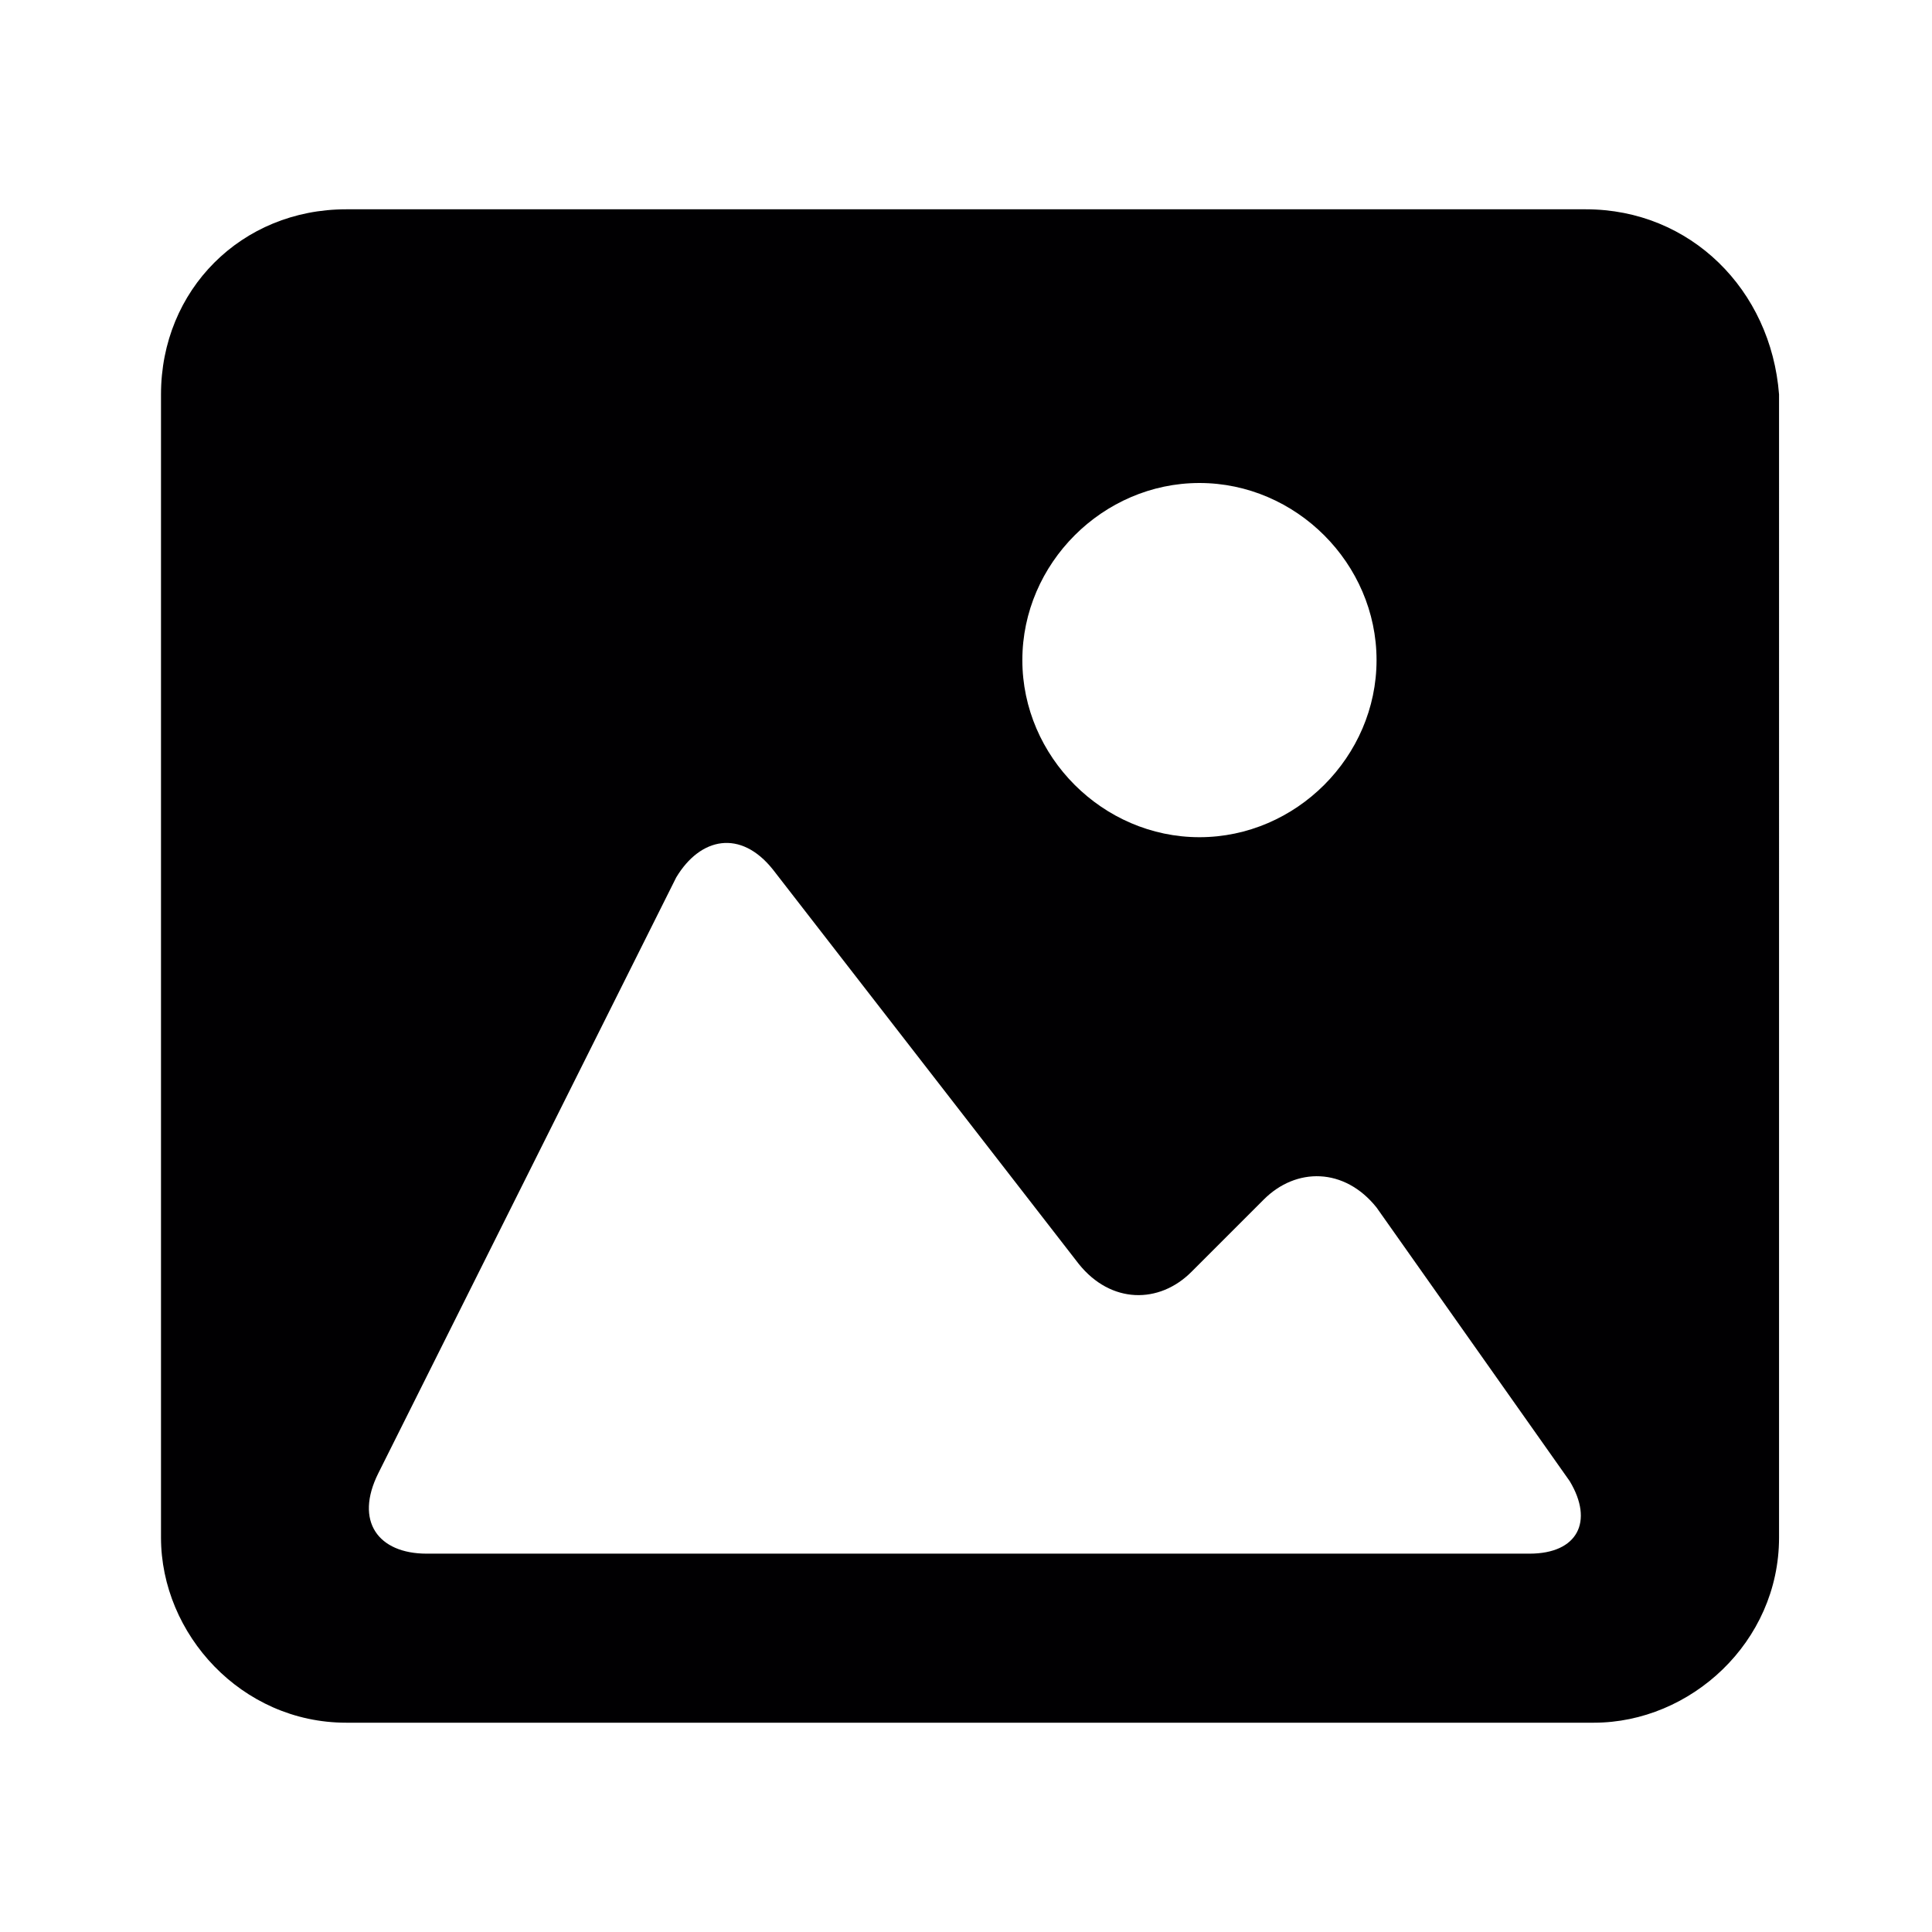 <?xml version="1.0" encoding="utf-8"?>
<!-- Generator: Adobe Illustrator 24.3.0, SVG Export Plug-In . SVG Version: 6.00 Build 0)  -->
<svg version="1.1" id="katman_1" xmlns="http://www.w3.org/2000/svg" xmlns:xlink="http://www.w3.org/1999/xlink" x="0px" y="0px"
	 viewBox="0 0 24 24" style="enable-background:new 0 0 24 24;" xml:space="preserve">
<style type="text/css">
	.st0{fill:#010002;}
</style>
<g>
	<path class="st0" d="M19.7,2.6H4.3C3,2.6,2,3.6,2,4.9v14.2c0,1.2,1,2.3,2.3,2.3h15.5c1.2,0,2.3-1,2.3-2.3V4.9
		C22,3.6,21,2.6,19.7,2.6z M14.9,6c1.2,0,2.2,1,2.2,2.2s-1,2.2-2.2,2.2c-1.2,0-2.2-1-2.2-2.2S13.7,6,14.9,6z M19,19.3h-7H5.3
		c-0.6,0-0.9-0.4-0.6-1l3.7-7.4c0.3-0.5,0.8-0.6,1.2-0.1l3.8,4.9c0.4,0.5,1,0.5,1.4,0.1l0.9-0.9c0.4-0.4,1-0.4,1.4,0.1l2.4,3.4
		C19.8,18.9,19.6,19.3,19,19.3z"/>
</g>
</svg>
